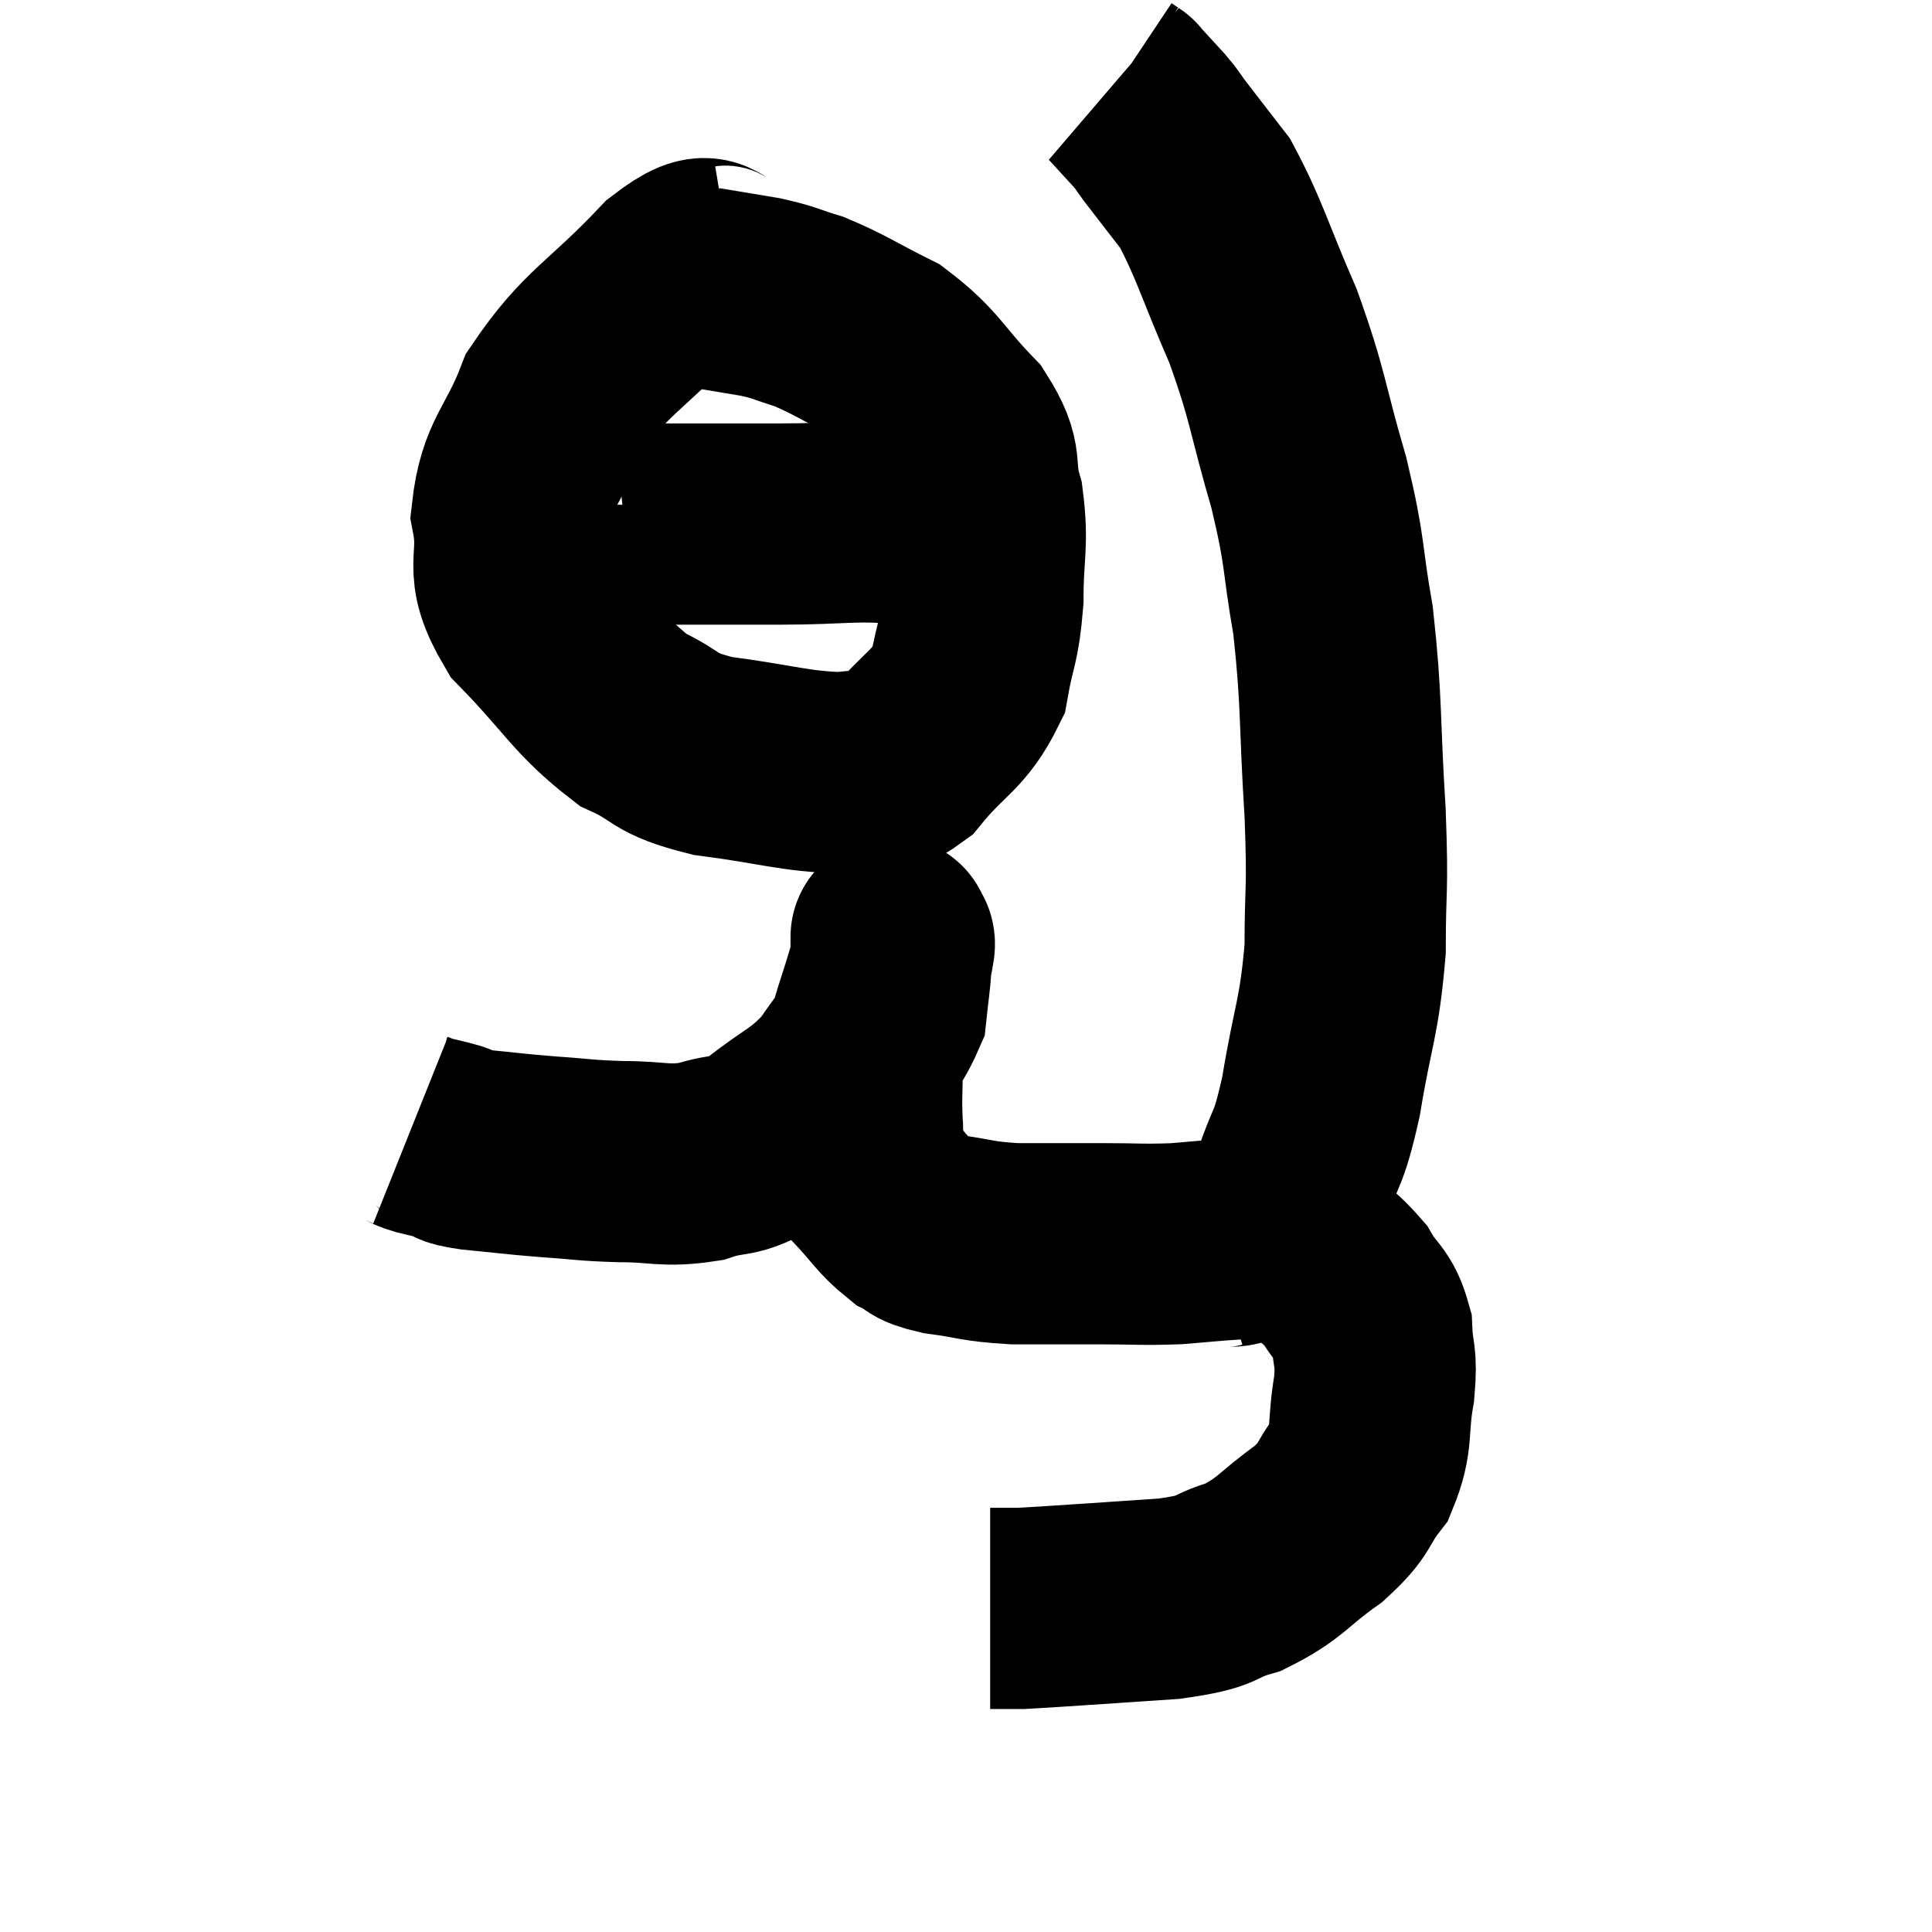<svg width="48" height="48" viewBox="0 0 48 48" xmlns="http://www.w3.org/2000/svg"><path d="M 10.2 28.08 C 10.35 28.14, 10.245 28.125, 10.5 28.2 C 10.86 28.29, 10.905 28.29, 11.22 28.38 C 11.49 28.47, 11.16 28.47, 11.76 28.56 C 12.69 28.65, 12.705 28.665, 13.62 28.74 C 14.52 28.8, 14.475 28.83, 15.42 28.86 C 16.41 28.86, 16.5 28.995, 17.4 28.86 C 18.21 28.59, 18.15 28.83, 19.02 28.32 C 19.95 27.57, 20.13 27.63, 20.88 26.82 C 21.45 25.95, 21.705 25.8, 22.02 25.08 C 22.08 24.51, 22.11 24.375, 22.14 23.94 C 22.14 23.64, 22.14 23.49, 22.14 23.34 C 22.14 23.34, 22.14 23.34, 22.14 23.34 C 22.14 23.34, 22.14 23.34, 22.14 23.34 C 22.14 23.34, 22.14 23.205, 22.14 23.34 C 22.14 23.61, 22.32 23.1, 22.14 23.88 C 21.78 25.17, 21.6 25.455, 21.42 26.46 C 21.42 27.18, 21.39 27.225, 21.42 27.9 C 21.48 28.53, 21.24 28.56, 21.54 29.16 C 22.08 29.73, 22.155 29.925, 22.62 30.3 C 23.01 30.48, 22.755 30.51, 23.4 30.66 C 24.3 30.78, 24.225 30.84, 25.2 30.9 C 26.25 30.9, 26.295 30.9, 27.3 30.9 C 28.26 30.9, 28.365 30.93, 29.22 30.9 C 29.97 30.84, 30.015 30.825, 30.72 30.78 C 31.38 30.75, 31.365 30.435, 32.04 30.72 C 32.73 31.32, 32.91 31.335, 33.42 31.92 C 33.75 32.49, 33.9 32.415, 34.08 33.06 C 34.11 33.78, 34.215 33.63, 34.14 34.5 C 33.96 35.52, 34.125 35.7, 33.78 36.54 C 33.27 37.2, 33.48 37.2, 32.76 37.86 C 31.83 38.52, 31.83 38.715, 30.9 39.18 C 29.97 39.45, 30.42 39.525, 29.04 39.72 C 27.21 39.84, 26.445 39.9, 25.38 39.96 C 25.08 39.96, 24.975 39.96, 24.78 39.96 C 24.69 39.96, 24.645 39.96, 24.6 39.96 L 24.6 39.96" fill="none" stroke="black" stroke-width="5"></path><path d="M 30.12 31.02 C 30.6 30.87, 30.585 31.11, 31.08 30.72 C 31.59 30.09, 31.665 30.33, 32.1 29.46 C 32.46 28.35, 32.49 28.71, 32.82 27.24 C 33.12 25.41, 33.27 25.335, 33.42 23.58 C 33.42 21.9, 33.495 22.26, 33.42 20.22 C 33.27 17.82, 33.345 17.475, 33.12 15.42 C 32.82 13.71, 32.955 13.83, 32.52 12 C 31.95 10.05, 32.025 9.9, 31.38 8.1 C 30.66 6.45, 30.555 5.955, 29.94 4.8 C 29.43 4.14, 29.265 3.93, 28.92 3.48 C 28.74 3.24, 28.815 3.3, 28.56 3 C 28.23 2.64, 28.065 2.46, 27.9 2.28 C 27.9 2.28, 27.945 2.31, 27.9 2.28 L 27.72 2.16" fill="none" stroke="black" stroke-width="5"></path><path d="M 18.18 6.6 C 17.46 6.72, 17.835 6, 16.74 6.84 C 15.27 8.4, 14.805 8.475, 13.8 9.96 C 13.26 11.37, 12.87 11.445, 12.72 12.78 C 12.96 14.04, 12.45 14.025, 13.2 15.3 C 14.46 16.59, 14.595 17.01, 15.72 17.88 C 16.71 18.33, 16.395 18.45, 17.7 18.78 C 19.32 18.99, 19.755 19.17, 20.94 19.2 C 21.69 19.05, 21.66 19.47, 22.44 18.9 C 23.25 17.91, 23.565 17.925, 24.06 16.92 C 24.24 15.9, 24.33 15.99, 24.42 14.88 C 24.42 13.68, 24.555 13.545, 24.42 12.48 C 24.15 11.55, 24.48 11.565, 23.88 10.62 C 22.95 9.66, 22.965 9.42, 22.02 8.7 C 21.06 8.22, 20.88 8.07, 20.1 7.74 C 19.5 7.56, 19.56 7.53, 18.9 7.38 C 18.18 7.26, 17.82 7.2, 17.46 7.14 C 17.46 7.14, 17.46 7.14, 17.46 7.14 L 17.46 7.14" fill="none" stroke="black" stroke-width="5"></path><path d="M 13.74 12.54 C 13.74 12.78, 12.33 12.9, 13.74 13.02 C 16.56 13.02, 17.19 13.02, 19.38 13.02 C 20.94 13.02, 21.21 12.9, 22.5 13.02 C 23.52 13.26, 23.985 13.365, 24.54 13.5 C 24.63 13.53, 24.675 13.545, 24.72 13.56 L 24.72 13.56" fill="none" stroke="black" stroke-width="5"></path></svg>